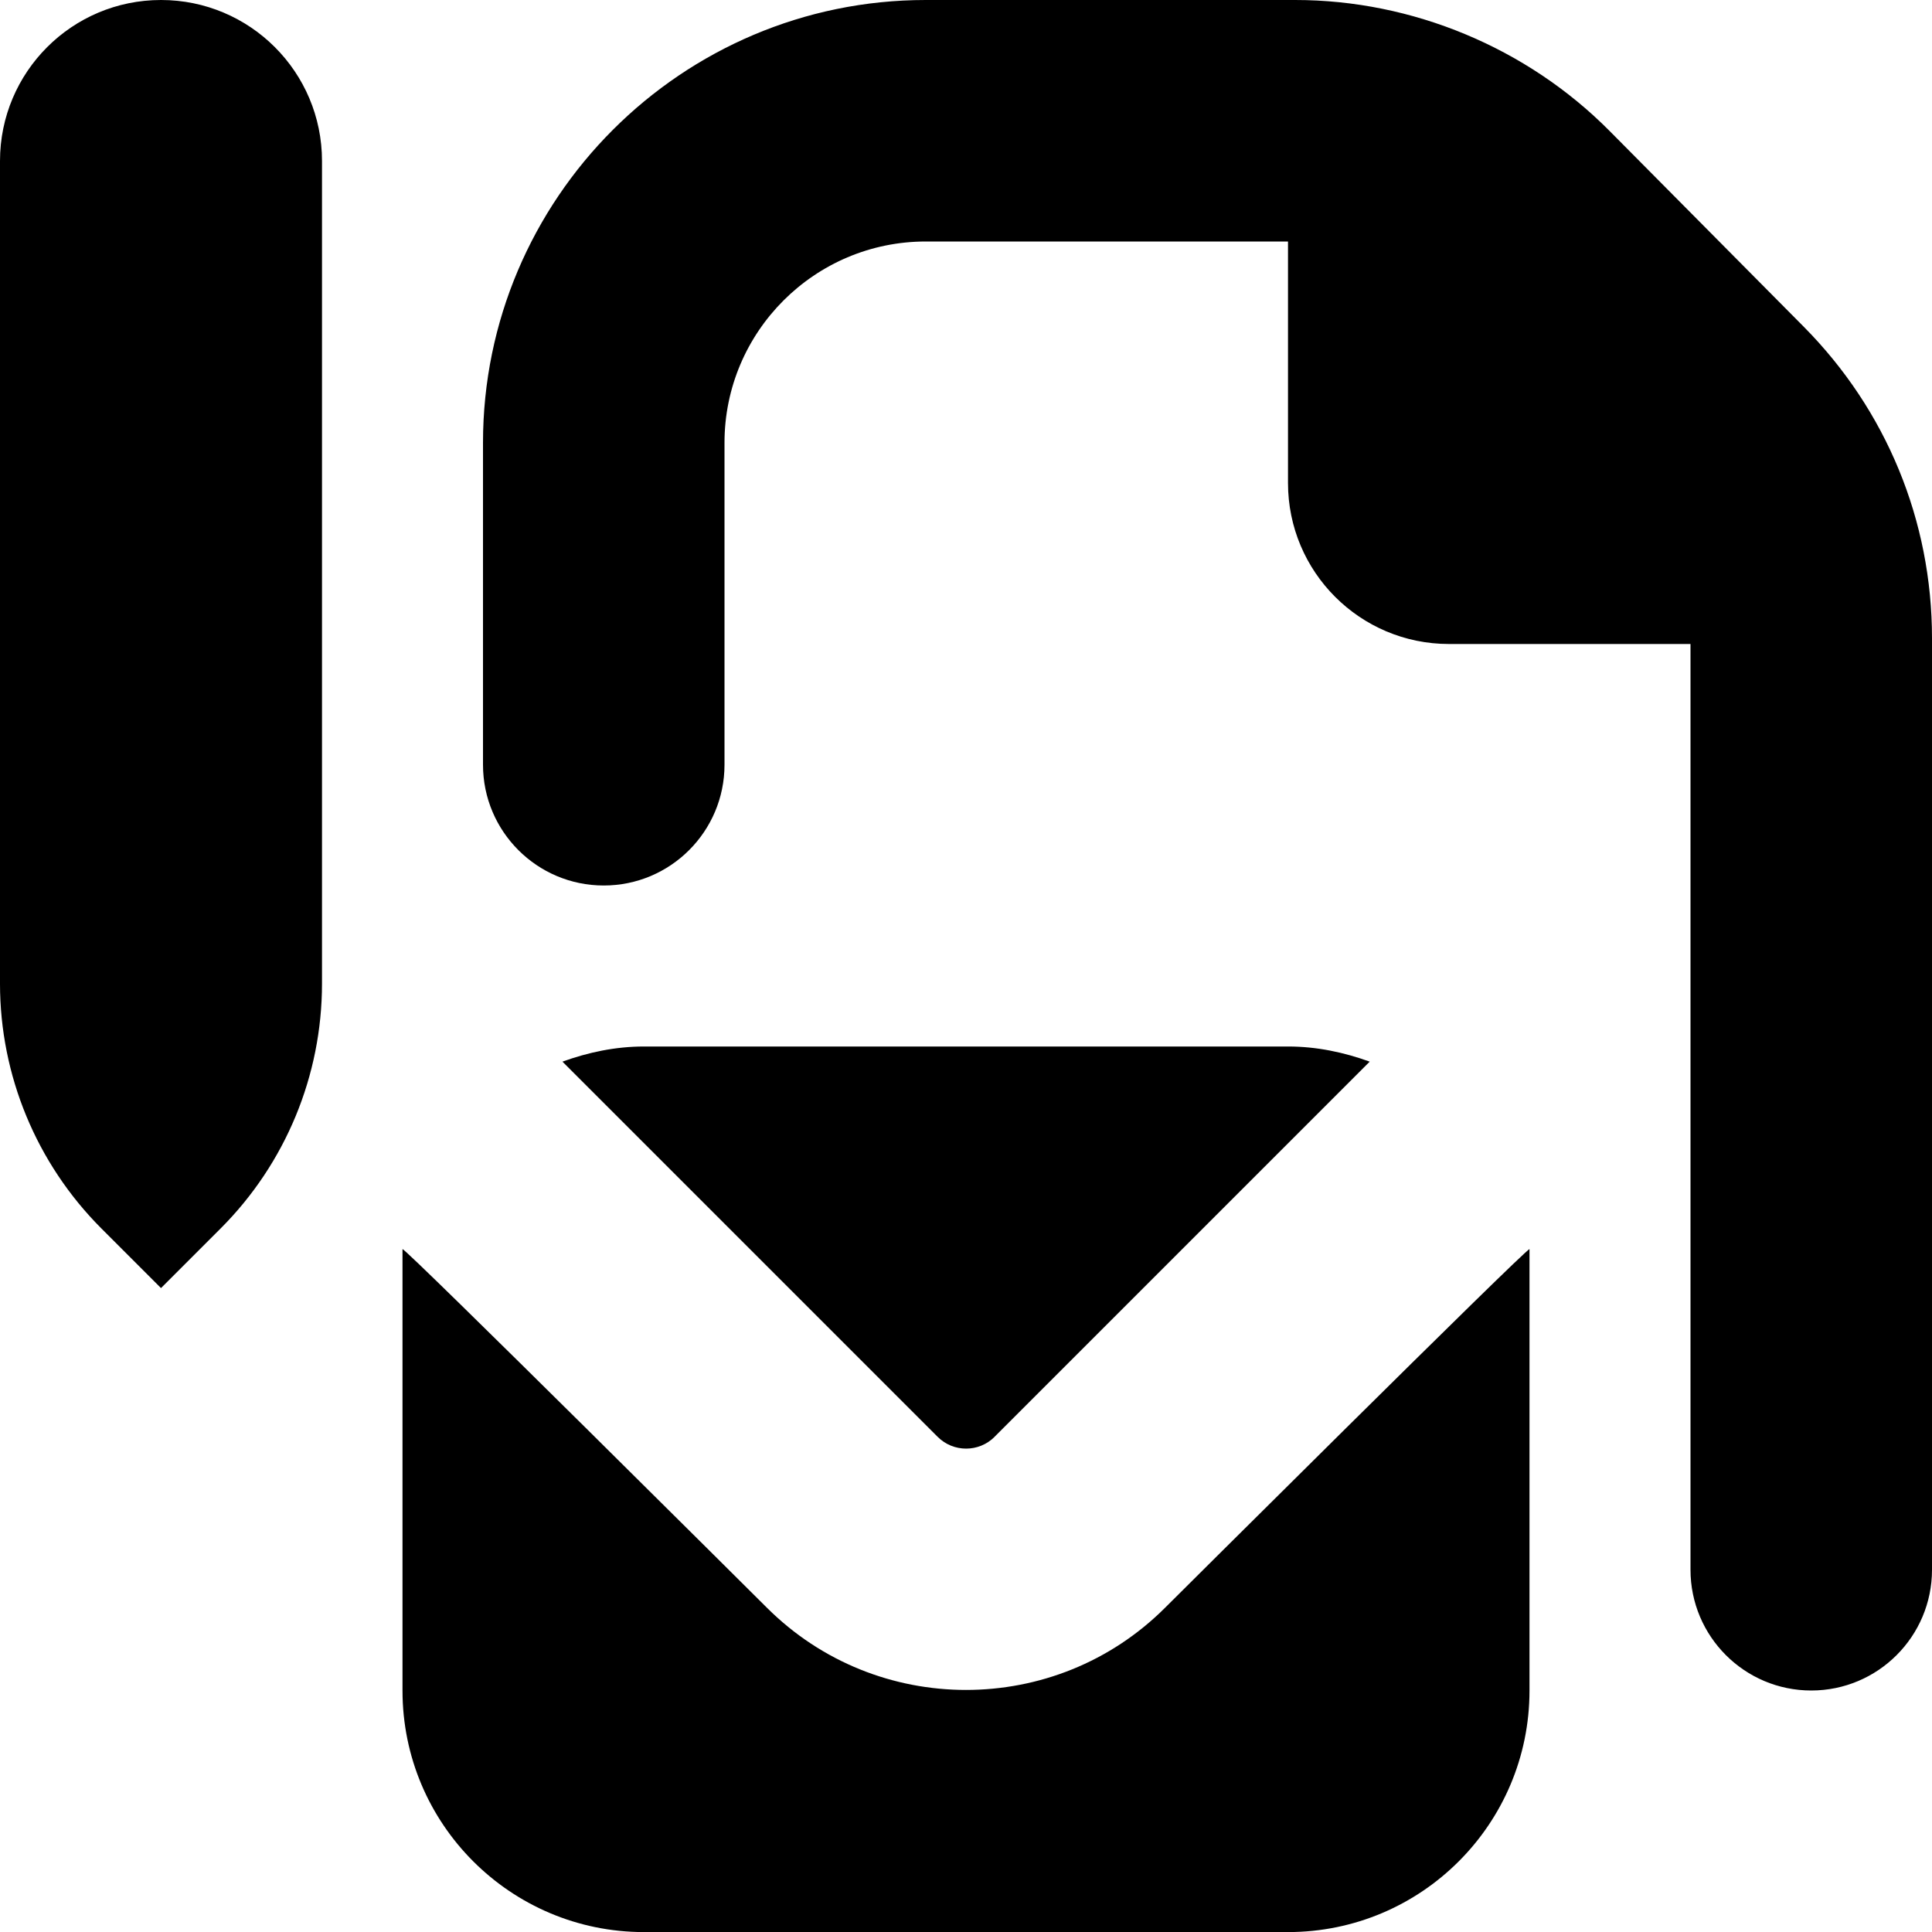 <?xml version="1.0" encoding="UTF-8"?>
<svg xmlns="http://www.w3.org/2000/svg" id="Layer_1" data-name="Layer 1" viewBox="0 0 24 24">
  <path d="m24,7.93v11.57c0,.828-.672,1.5-1.5,1.5s-1.5-.672-1.5-1.5v-11.5h-3c-1.105,0-2-.895-2-2v-3h-4.5c-1.379,0-2.5,1.121-2.5,2.5v4c0,.828-.672,1.5-1.5,1.5s-1.5-.672-1.5-1.5v-4c0-3.032,2.468-5.5,5.5-5.5h4.59c1.456,0,2.879.593,3.904,1.626l2.41,2.43c1.029,1.037,1.596,2.413,1.596,3.874ZM2,0C.895,0,0,.895,0,2v10.219c0,1.14.453,2.234,1.259,3.041l.741.741.741-.741c.806-.806,1.259-1.9,1.259-3.041V2c0-1.105-.895-2-2-2Zm12.475,19.97c-.683.683-1.578,1.023-2.475,1.023s-1.792-.341-2.475-1.023c0,0-4.489-4.469-4.525-4.453v5.484c0,1.657,1.343,3,3,3h8c1.657,0,3-1.343,3-3v-5.484c-.037-.015-4.525,4.453-4.525,4.453Zm-2.121-2.121l4.661-4.661c-.318-.115-.656-.188-1.014-.188h-8c-.358,0-.696.073-1.014.188l4.661,4.661c.195.195.512.195.707,0Z"/>
</svg>
